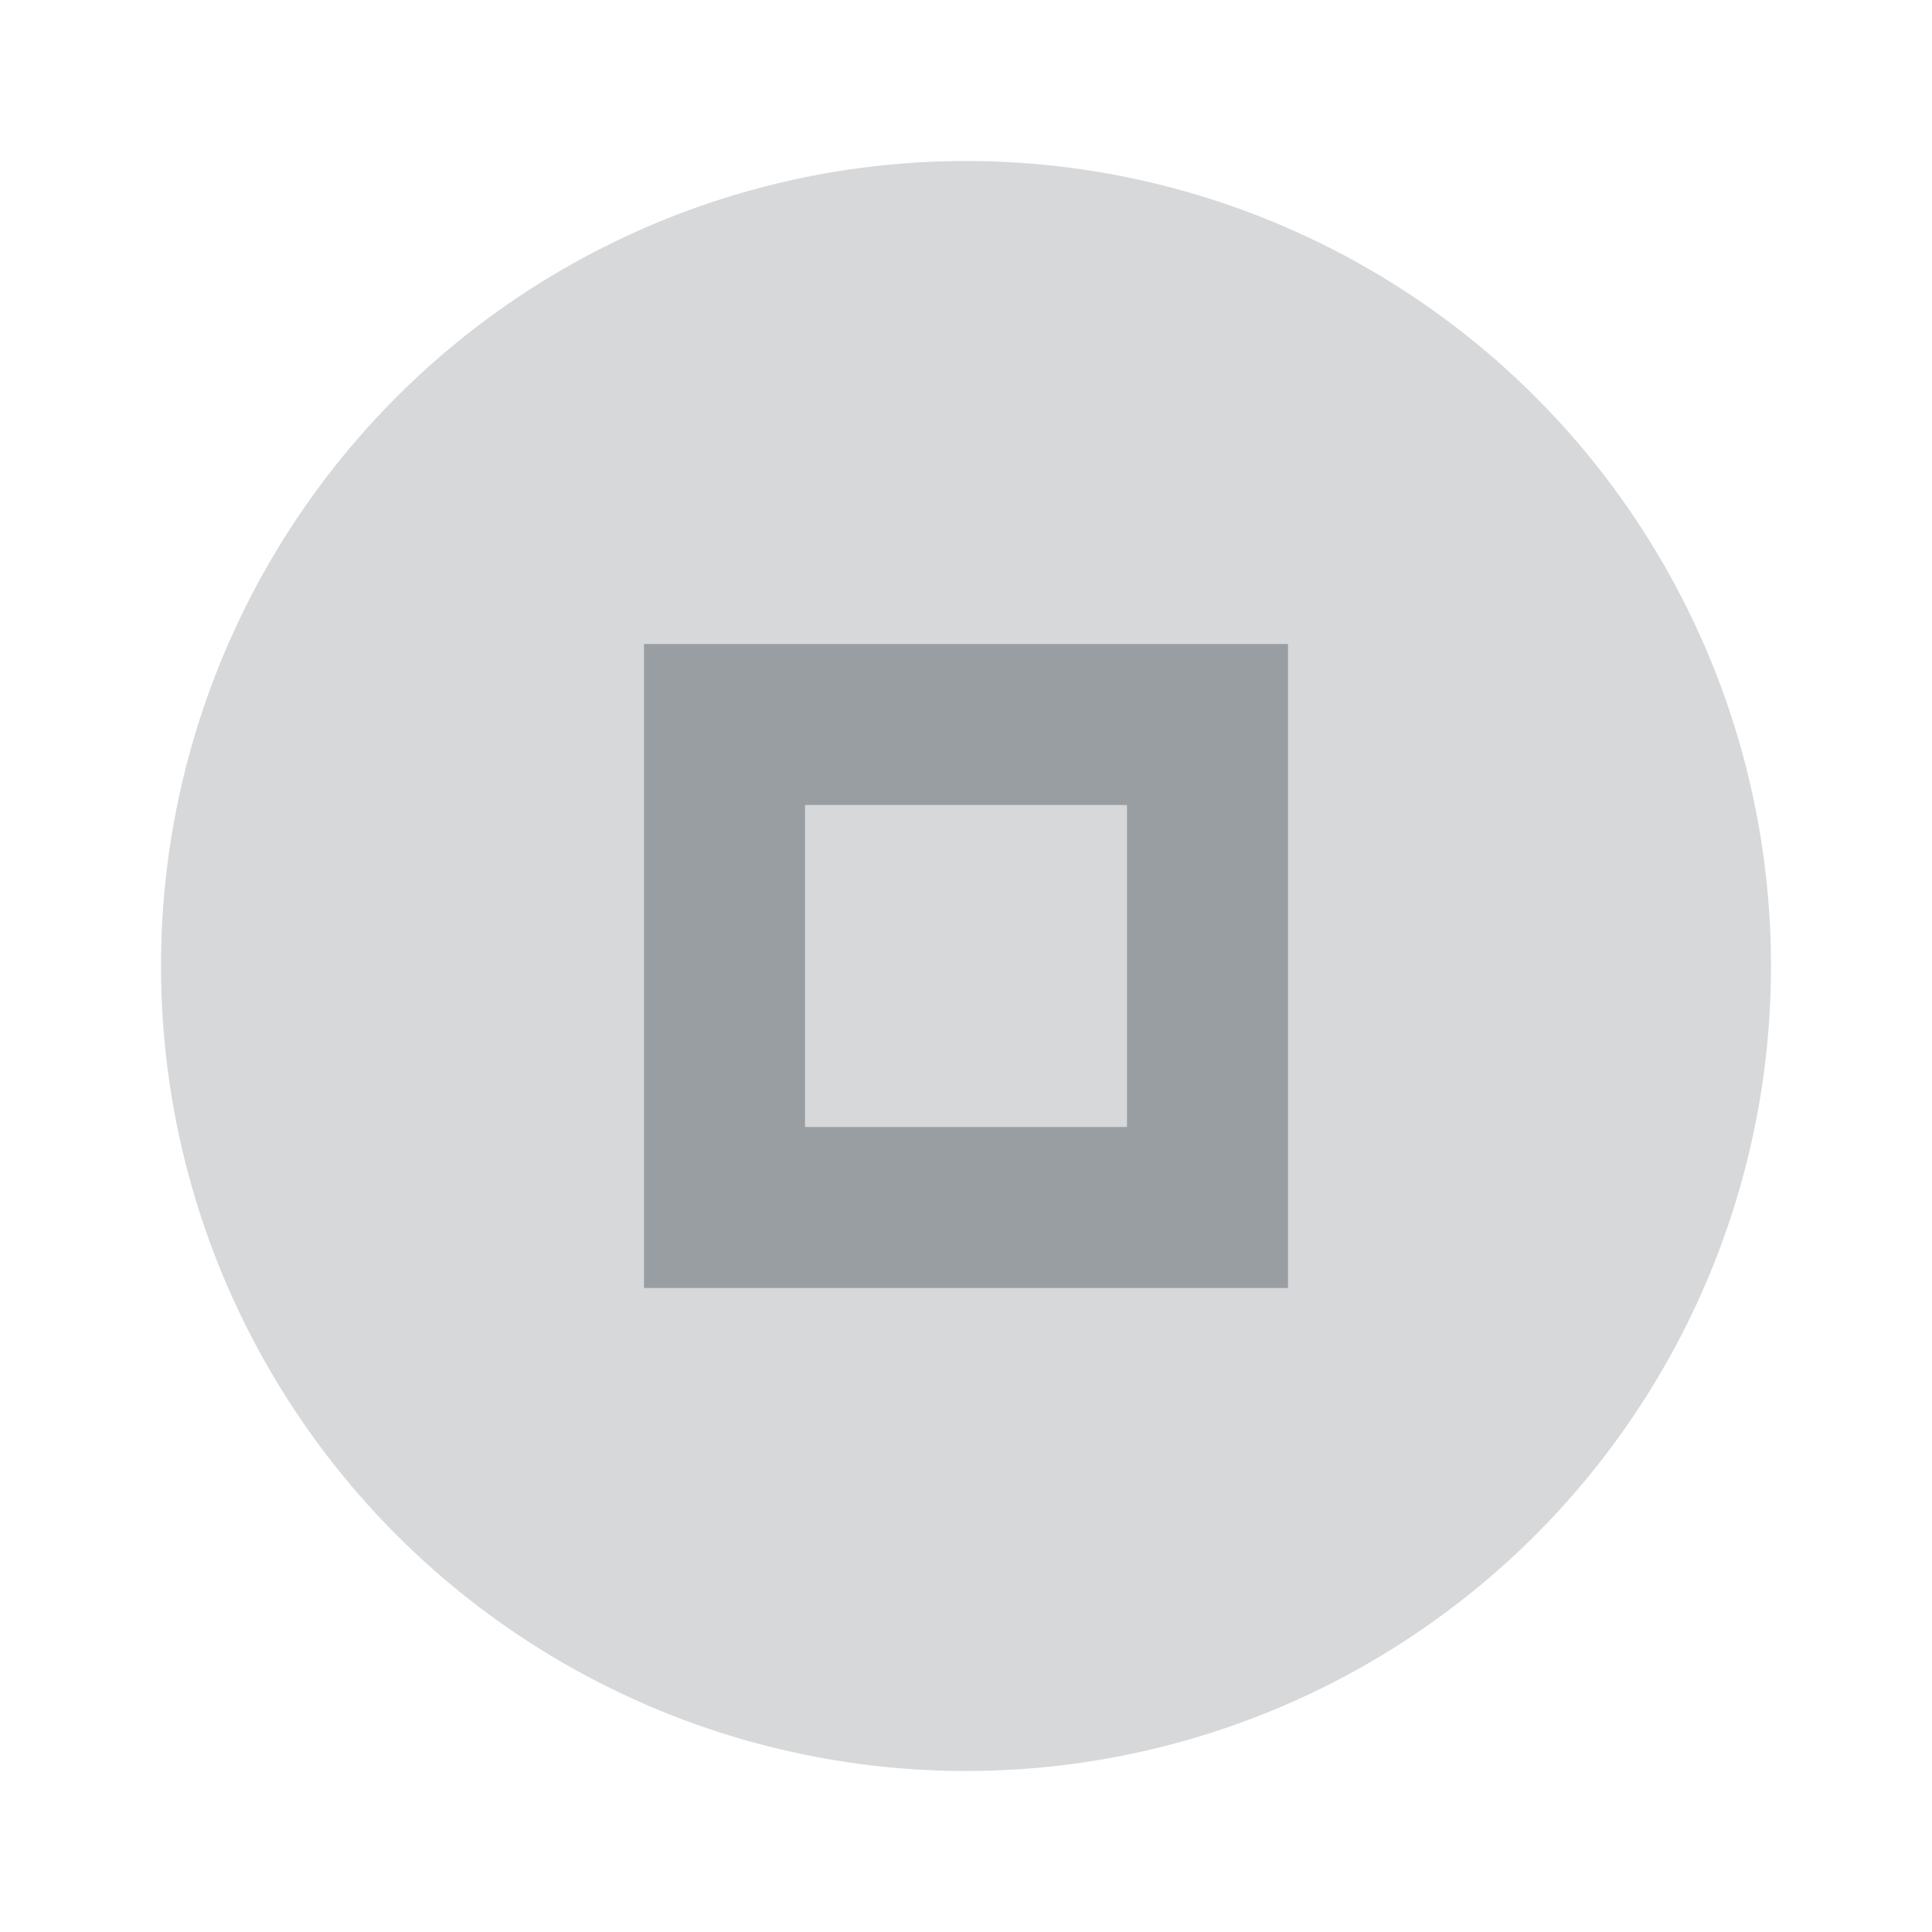 <svg xmlns="http://www.w3.org/2000/svg" width="24" height="24" viewBox="0 0 24 24" fill="#373f48">
  <circle cx="12" cy="12" r="10" opacity=".2"/>
  <path d="m8 8v8h8v-8h-8zm2 2h4v4h-4v-4z" opacity=".38"/>
</svg>
